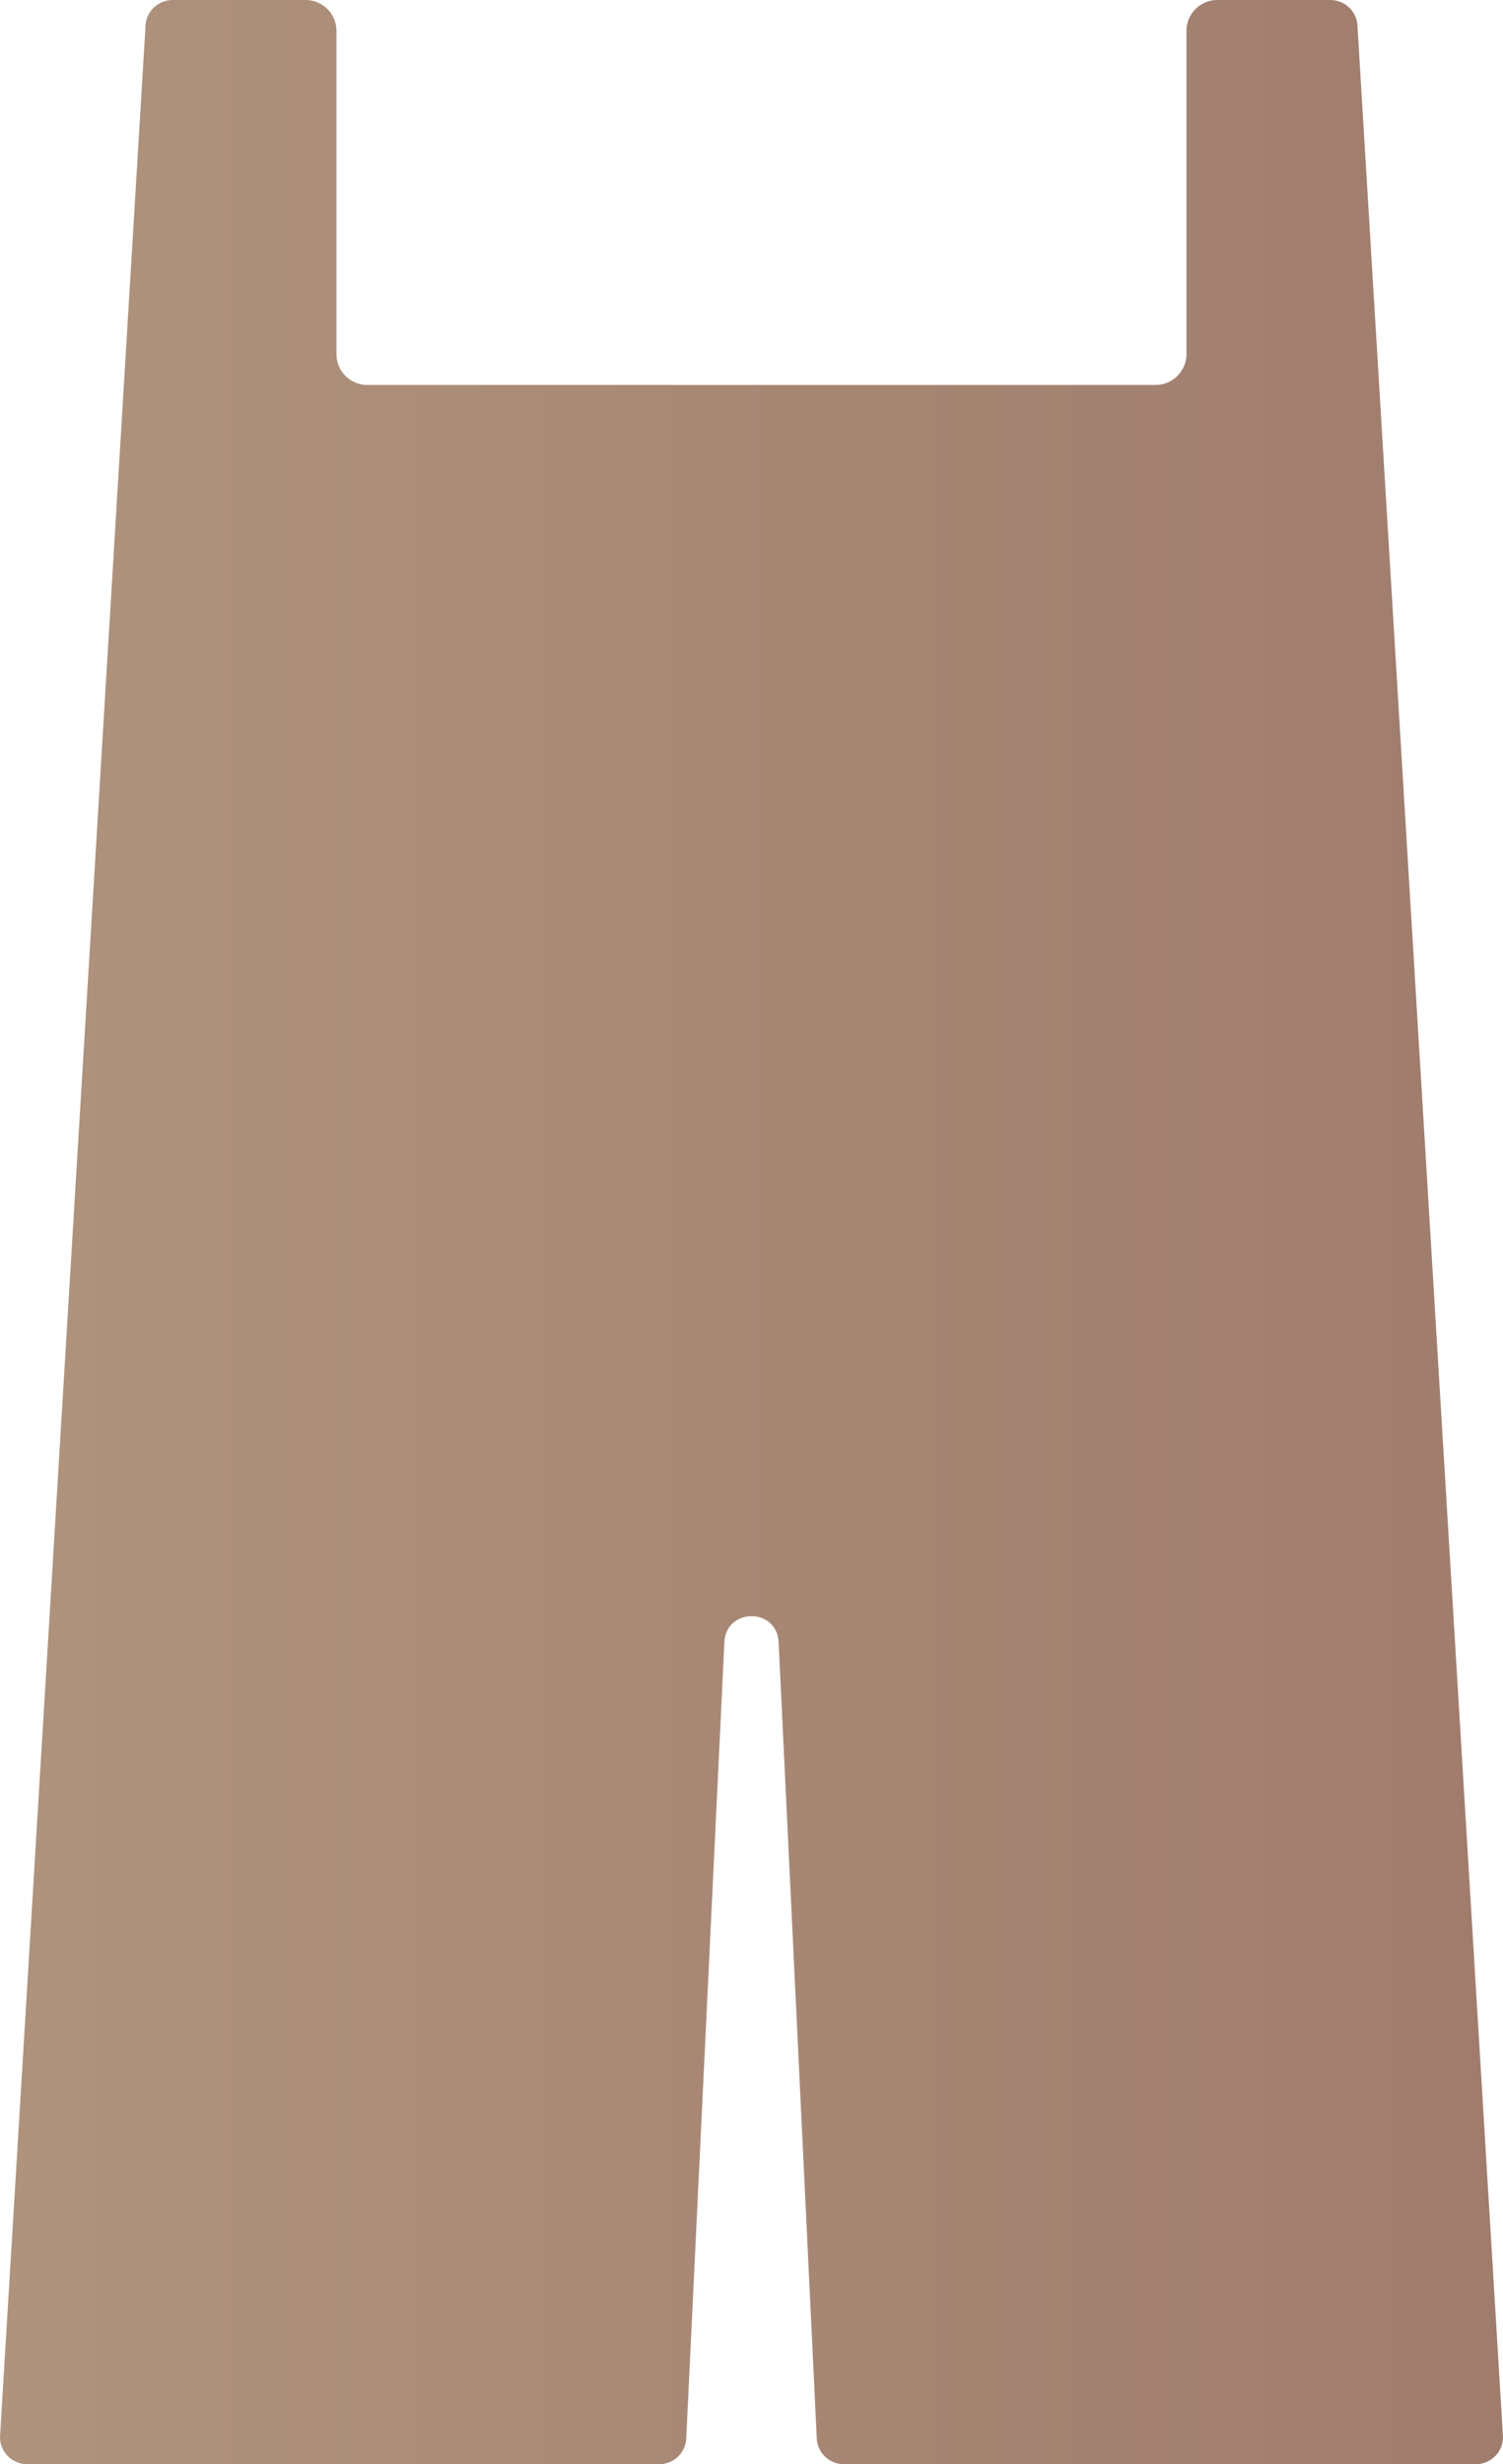 <?xml version="1.0" encoding="UTF-8"?>
<svg width="61px" height="100px" viewBox="0 0 61 100" version="1.1" xmlns="http://www.w3.org/2000/svg" xmlns:xlink="http://www.w3.org/1999/xlink">
    <!-- Generator: Sketch 51.3 (57544) - http://www.bohemiancoding.com/sketch -->
    <title>Icon/full body</title>
    <desc>Created with Sketch.</desc>
    <defs>
        <linearGradient x1="115.827%" y1="54.977%" x2="-8.499%" y2="54.977%" id="linearGradient-1">
            <stop stop-color="#9E786A" offset="0%"></stop>
            <stop stop-color="#B0957E" offset="100%"></stop>
        </linearGradient>
    </defs>
    <g id="Page-2" stroke="none" stroke-width="1" fill="none" fill-rule="evenodd">
        <g id="Homepage" transform="translate(-70, -140)" fill="url(#linearGradient-1)">
            <g id="Group" transform="translate(56, 140)">
                <g id="Homepage/full-body" transform="translate(14, 0)">
                    <path d="M55.089,0.98 C55.028,0.422 54.555,0 53.992,0 L49.408,0 C48.715,0 48.153,0.559 48.153,1.25 L48.153,14.372 C48.153,15.063 47.592,15.622 46.899,15.622 L14.909,15.622 C14.216,15.622 13.655,15.063 13.655,14.372 L13.655,1.25 C13.655,0.559 13.093,0 12.401,0 L7.008,0 C6.445,0 5.972,0.422 5.911,0.98 L0.007,98.781 C-0.065,99.432 0.447,100 1.103,100 L26.75,100 C27.314,100 27.787,99.577 27.848,99.019 L29.403,66.567 C29.545,65.259 31.455,65.259 31.597,66.567 L33.152,99.019 C33.213,99.577 33.686,100 34.249,100 L59.896,100 C60.553,100 61.065,99.432 60.993,98.781 L55.089,0.98 Z" id="Fill-1"></path>
                </g>
            </g>
        </g>
    </g>
</svg>